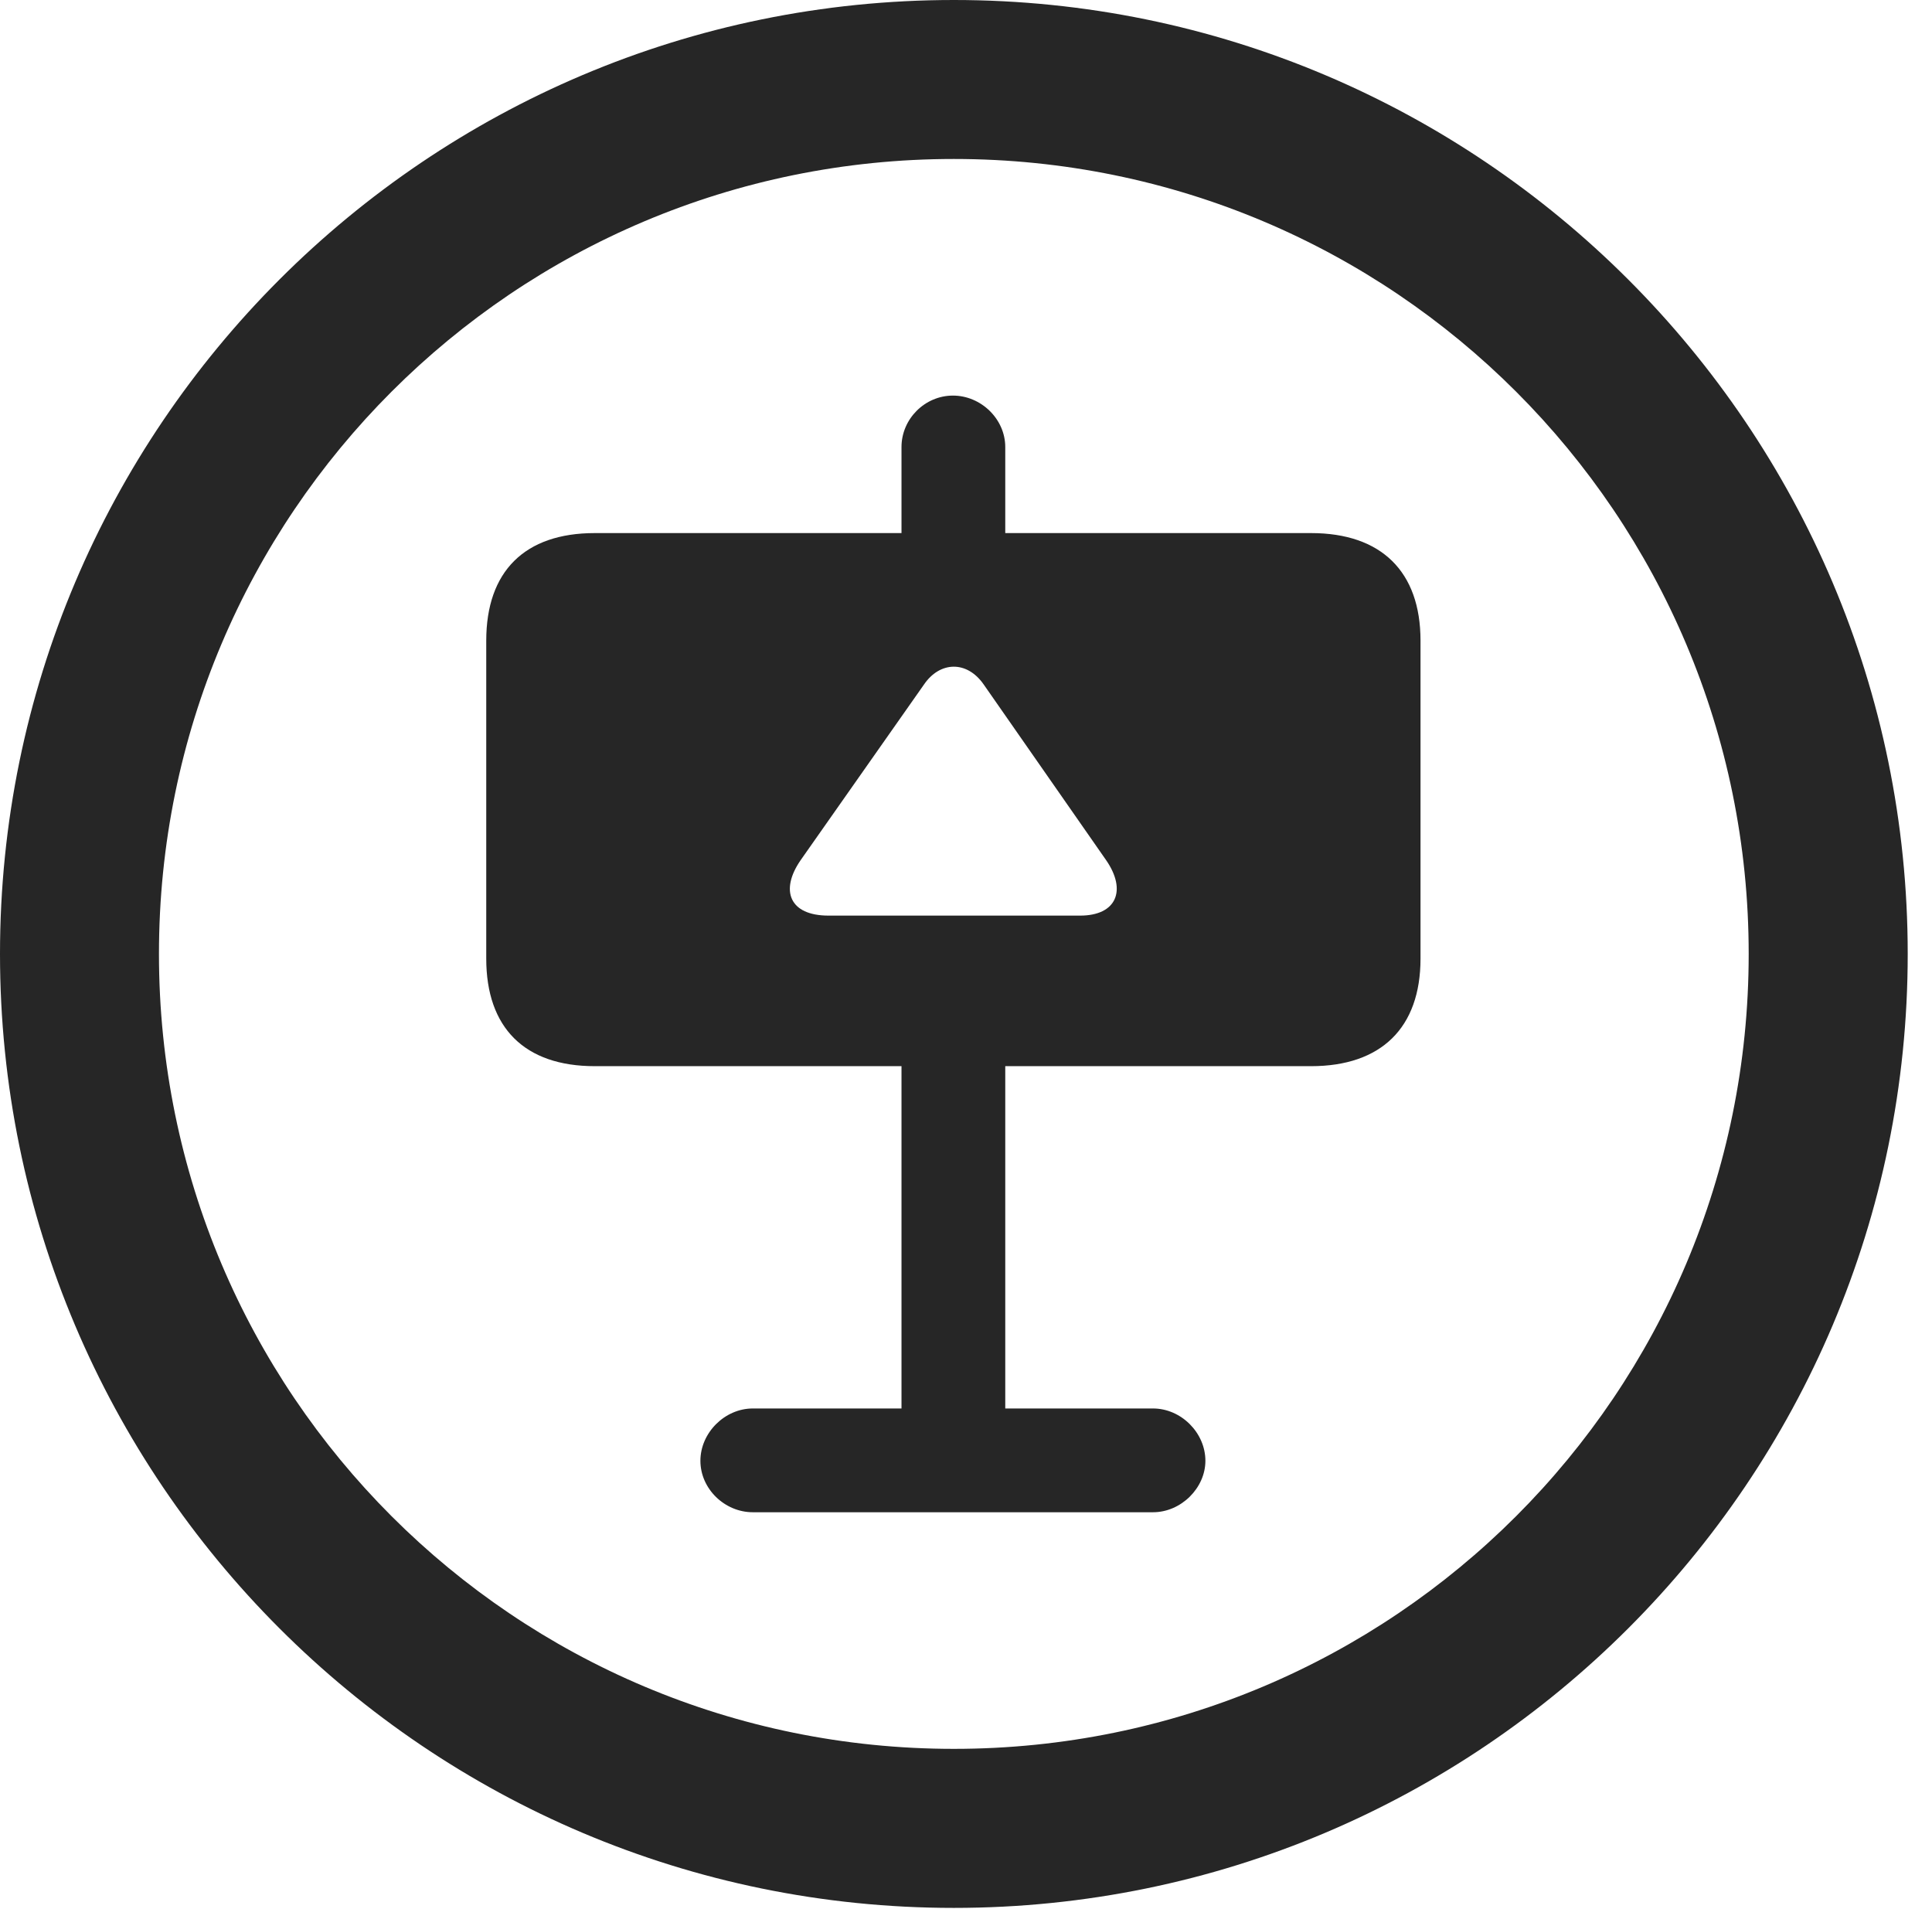 <?xml version="1.0" encoding="UTF-8"?>
<!--Generator: Apple Native CoreSVG 326-->
<!DOCTYPE svg
PUBLIC "-//W3C//DTD SVG 1.1//EN"
       "http://www.w3.org/Graphics/SVG/1.1/DTD/svg11.dtd">
<svg version="1.1" xmlns="http://www.w3.org/2000/svg" xmlns:xlink="http://www.w3.org/1999/xlink" viewBox="0 0 28.246 27.904">
 <g>
  <rect height="27.904" opacity="0" width="28.246" x="0" y="0"/>
  <path d="M13.945 27.891C21.643 27.891 27.891 21.643 27.891 13.945C27.891 6.248 21.643 0 13.945 0C6.248 0 0 6.248 0 13.945C0 21.643 6.248 27.891 13.945 27.891ZM13.945 25.566C7.52 25.566 2.324 20.371 2.324 13.945C2.324 7.52 7.52 2.324 13.945 2.324C20.371 2.324 25.566 7.52 25.566 13.945C25.566 20.371 20.371 25.566 13.945 25.566Z" fill="black" fill-opacity="0.85"/>
  <path d="M7.109 14.014C7.109 15.025 7.67 15.586 8.695 15.586L13.18 15.586L13.18 20.59L11.006 20.59C10.596 20.59 10.24 20.945 10.24 21.355C10.24 21.766 10.596 22.107 11.006 22.107L16.857 22.107C17.268 22.107 17.623 21.752 17.623 21.355C17.623 20.945 17.268 20.59 16.857 20.59L14.697 20.59L14.697 15.586L19.168 15.586C20.193 15.586 20.768 15.025 20.768 14.014L20.768 9.365C20.768 8.354 20.193 7.793 19.168 7.793L14.697 7.793L14.697 6.535C14.697 6.125 14.342 5.783 13.932 5.783C13.521 5.783 13.18 6.125 13.18 6.535L13.18 7.793L8.695 7.793C7.67 7.793 7.109 8.354 7.109 9.365ZM11.703 12.578L13.508 10.008C13.74 9.666 14.137 9.652 14.383 10.008L16.174 12.578C16.475 13.016 16.324 13.385 15.791 13.385L12.113 13.385C11.539 13.385 11.402 13.016 11.703 12.578Z" fill="black" fill-opacity="0.85"/>
 </g>
</svg>

